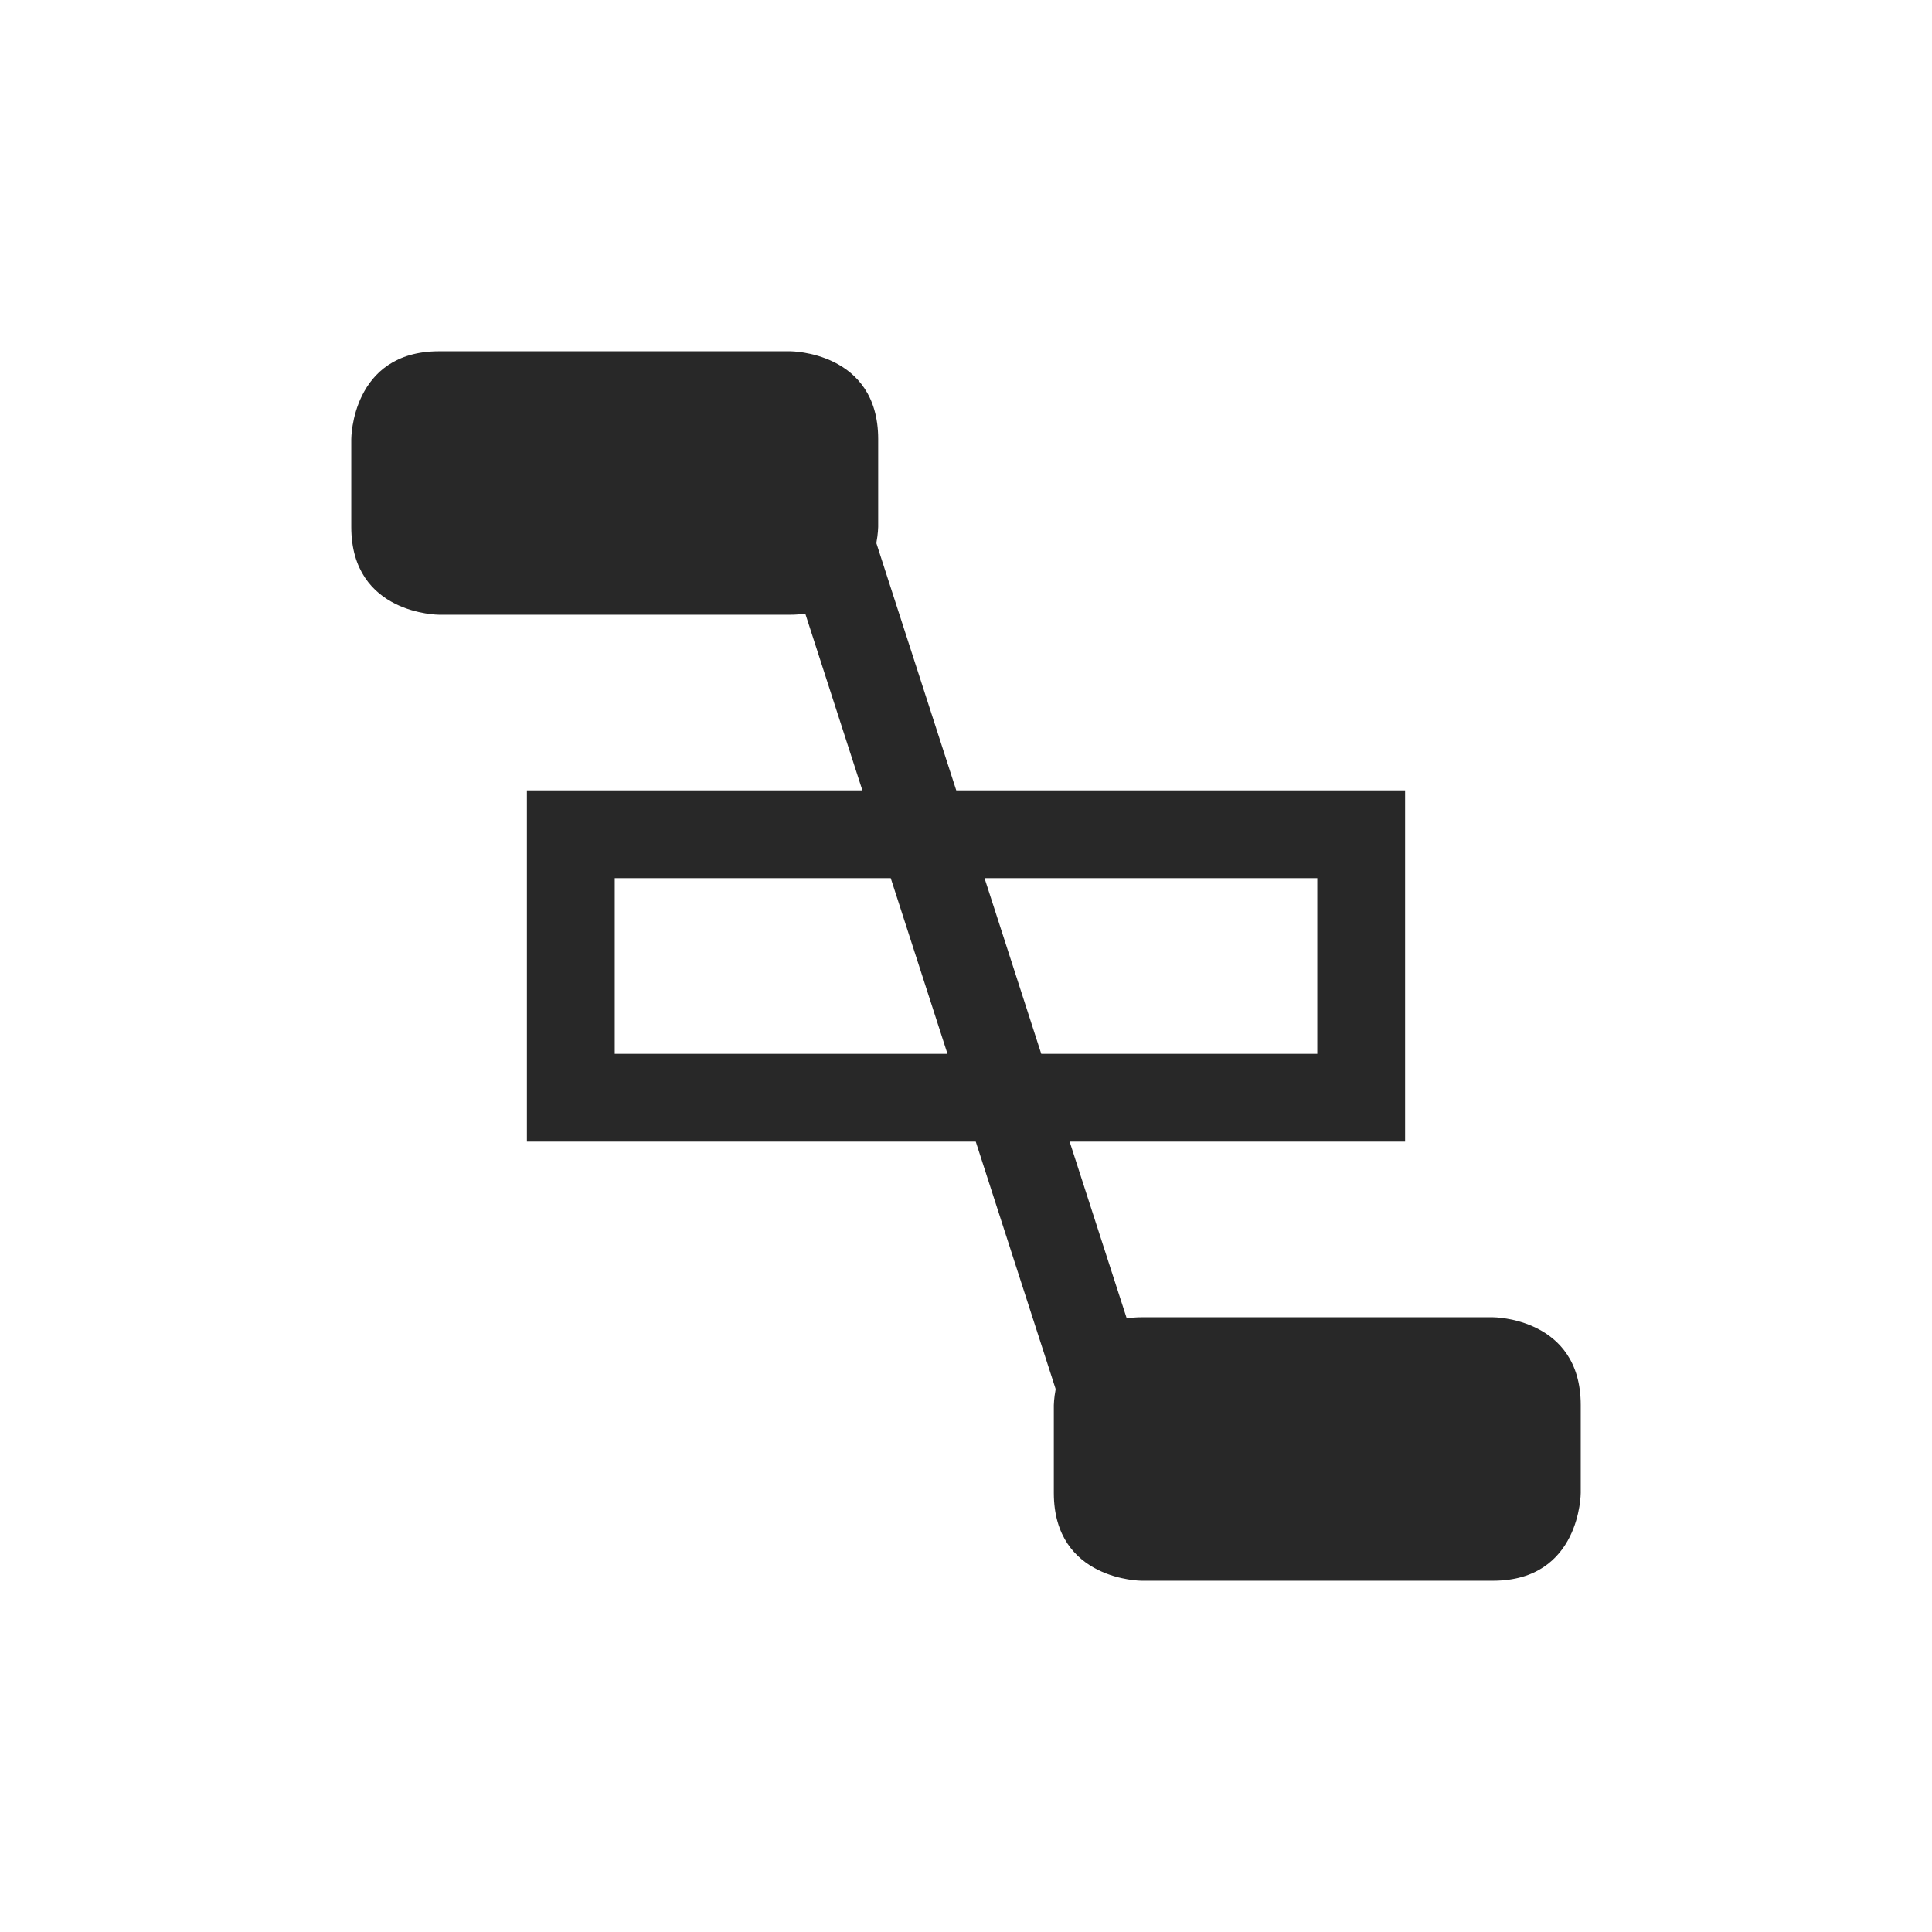<svg width="22" height="22" version="1.1" xmlns="http://www.w3.org/2000/svg">
  <defs>
    <style id="current-color-scheme" type="text/css">.ColorScheme-Text { color:#282828; } .ColorScheme-Highlight { color:#458588; }</style>
  </defs>
  <path class="ColorScheme-Text" d="m5 4c-1 0-1 1-1 1v1c0 1 1 1 1 1h4c0.06 0 0.117-0.005 0.17-0.012l0.65 2.012h-3.82v4h5.111l0.91 2.818c-0.02 0.106-0.021 0.182-0.021 0.182v1c0 1 1 1 1 1h4c1 0 1-1 1-1v-1c0-1-1-1-1-1h-4c-0.06 0-0.117 0.005-0.17 0.012l-0.65-2.012h3.82v-4h-5.111l-0.91-2.816c0.02-0.107 0.021-0.184 0.021-0.184v-1c0-1-1-1-1-1zm2 6h3.143l0.646 2h-3.789v-2zm4.211 0h3.789v2h-3.143l-0.646-2z" fill="currentColor"/>
</svg>
